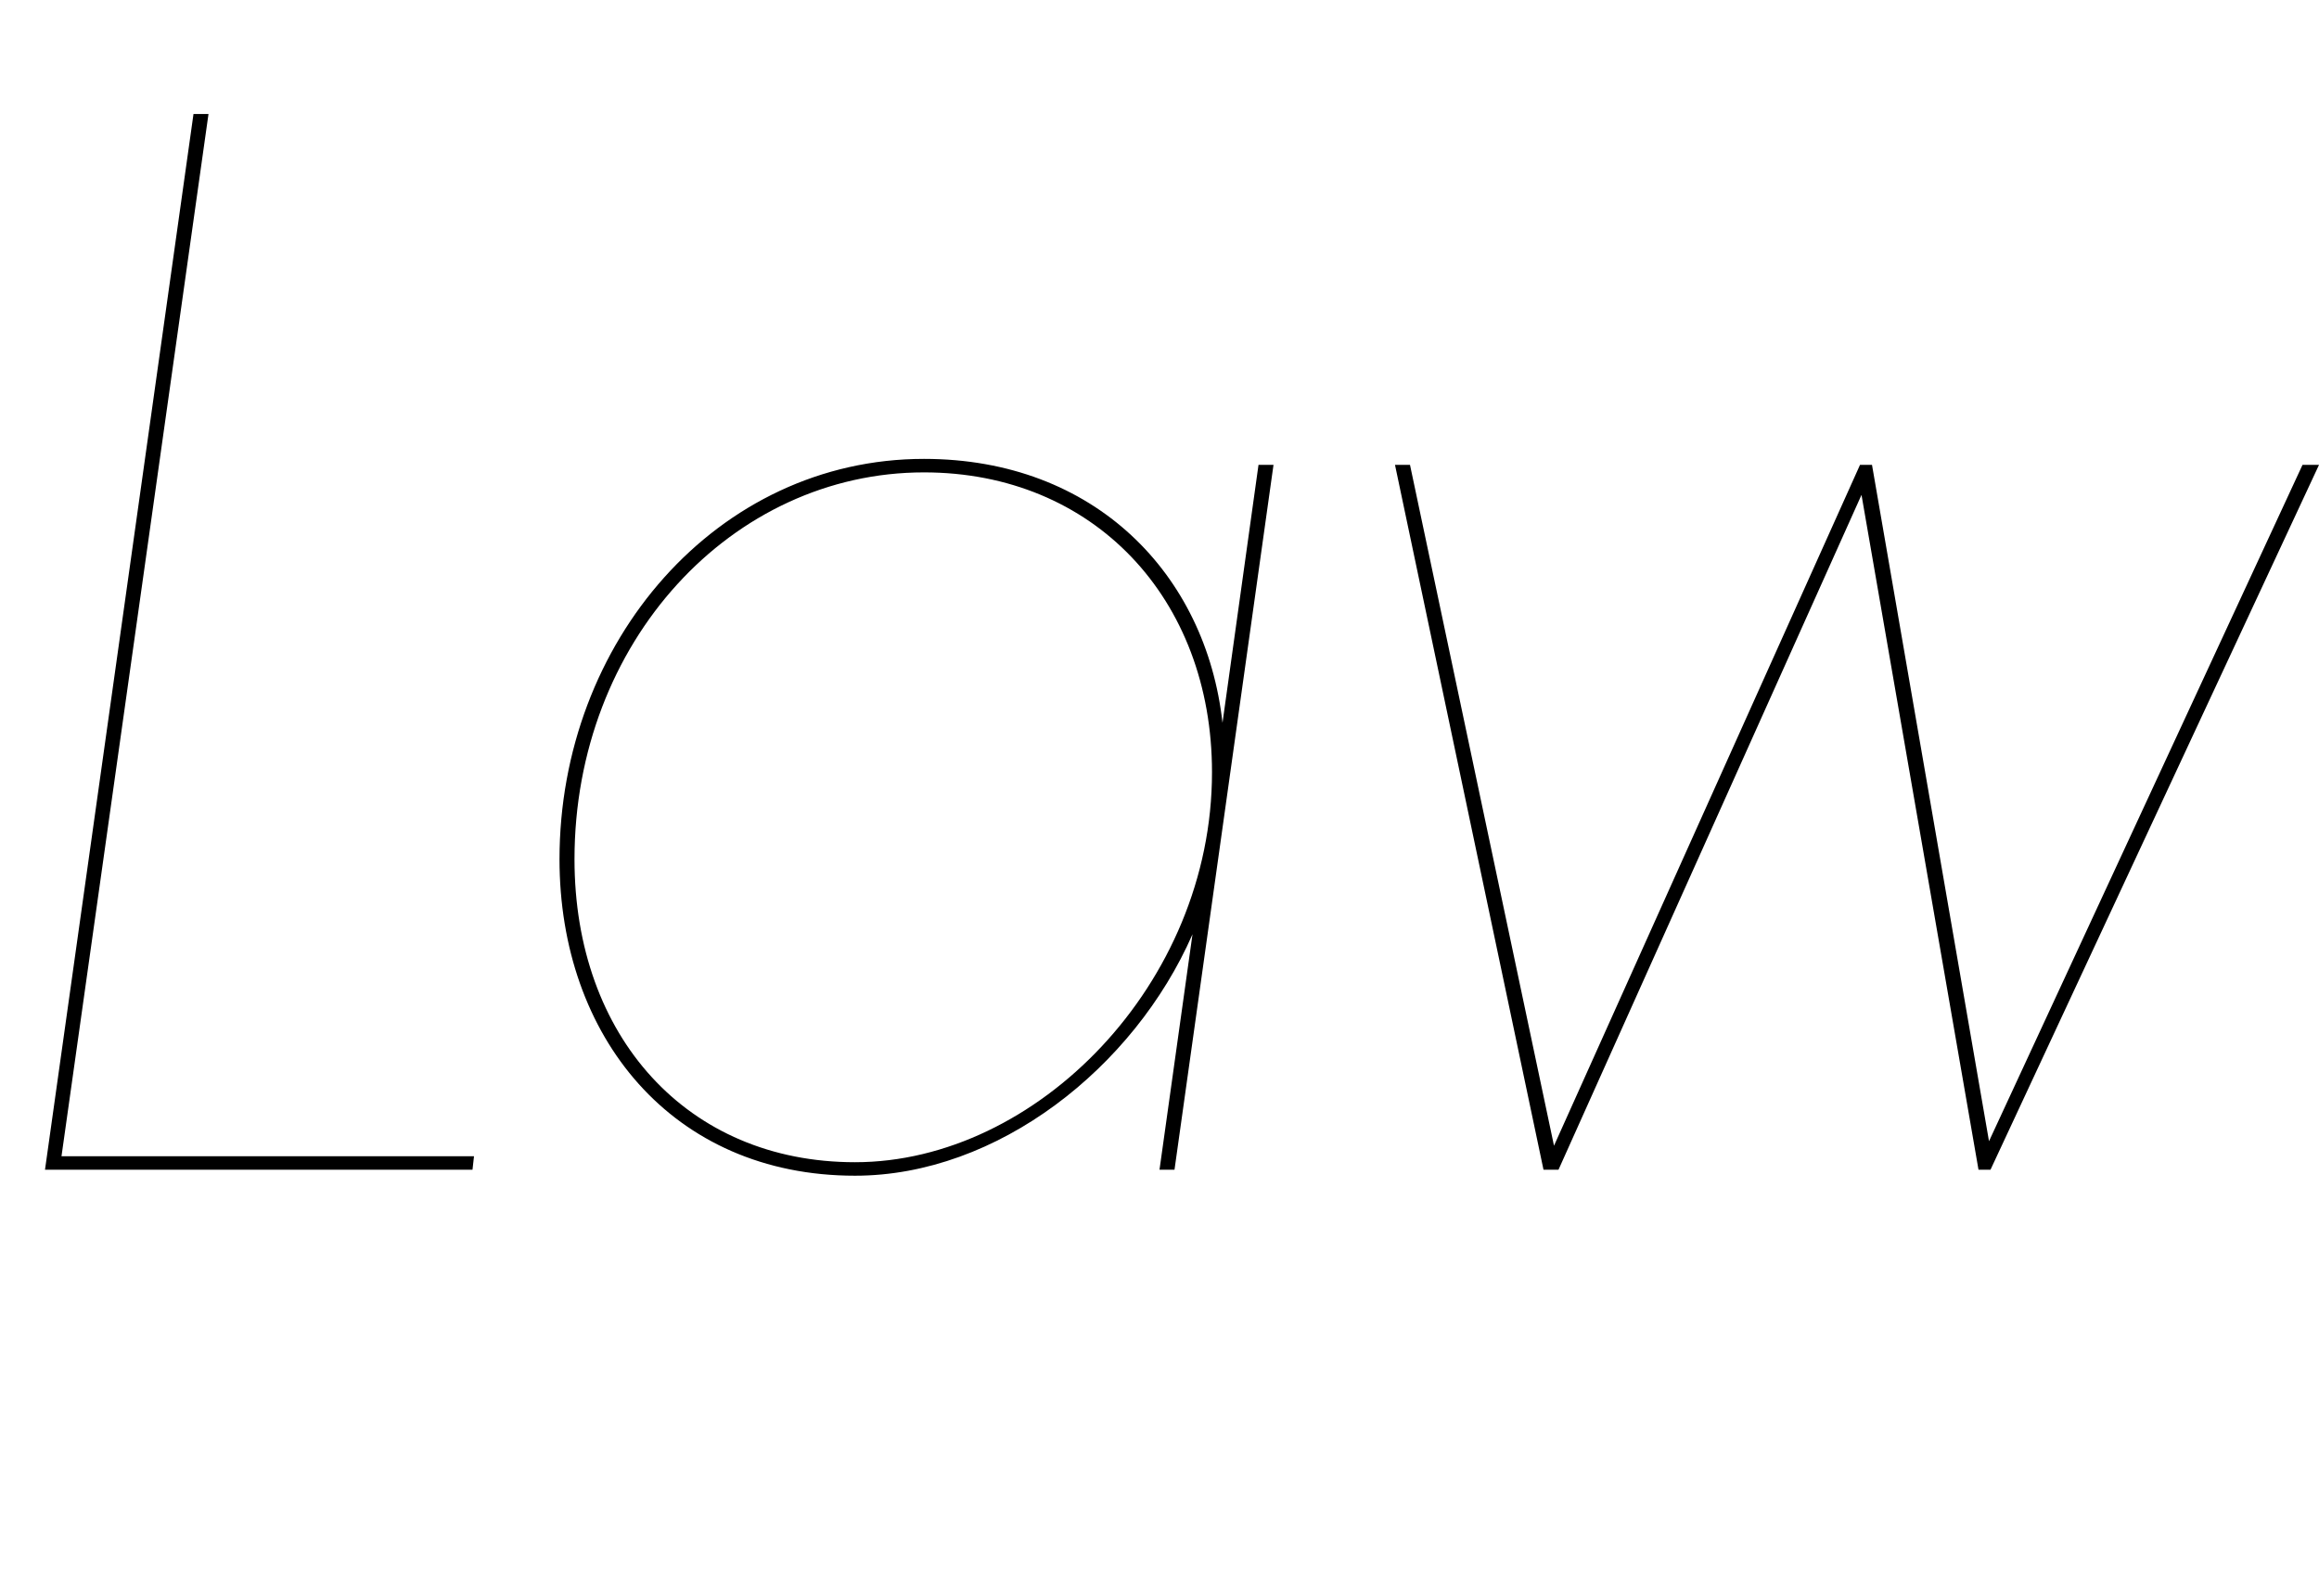 <svg width="1546" height="1064.002" xmlns="http://www.w3.org/2000/svg"><path d="M315 780.002l1-9H41l98-695h-10l-99 704zm468 0l66-470h-10l-24 172c-11-99-85-176-199-176-138 0-243 122-243 267 0 118 75 211 197 211 95 0 186-72 225-161l-22 157zm-400-207c0-145 105-258 233-258 113 0 192 84 192 200 0 141-117 260-238 260-112 0-187-84-187-202zm646 207h10l202-450 78 450h8l219-470h-11l-209 451-78-451h-8l-204 454-96-454h-10zm0 0"/></svg>
